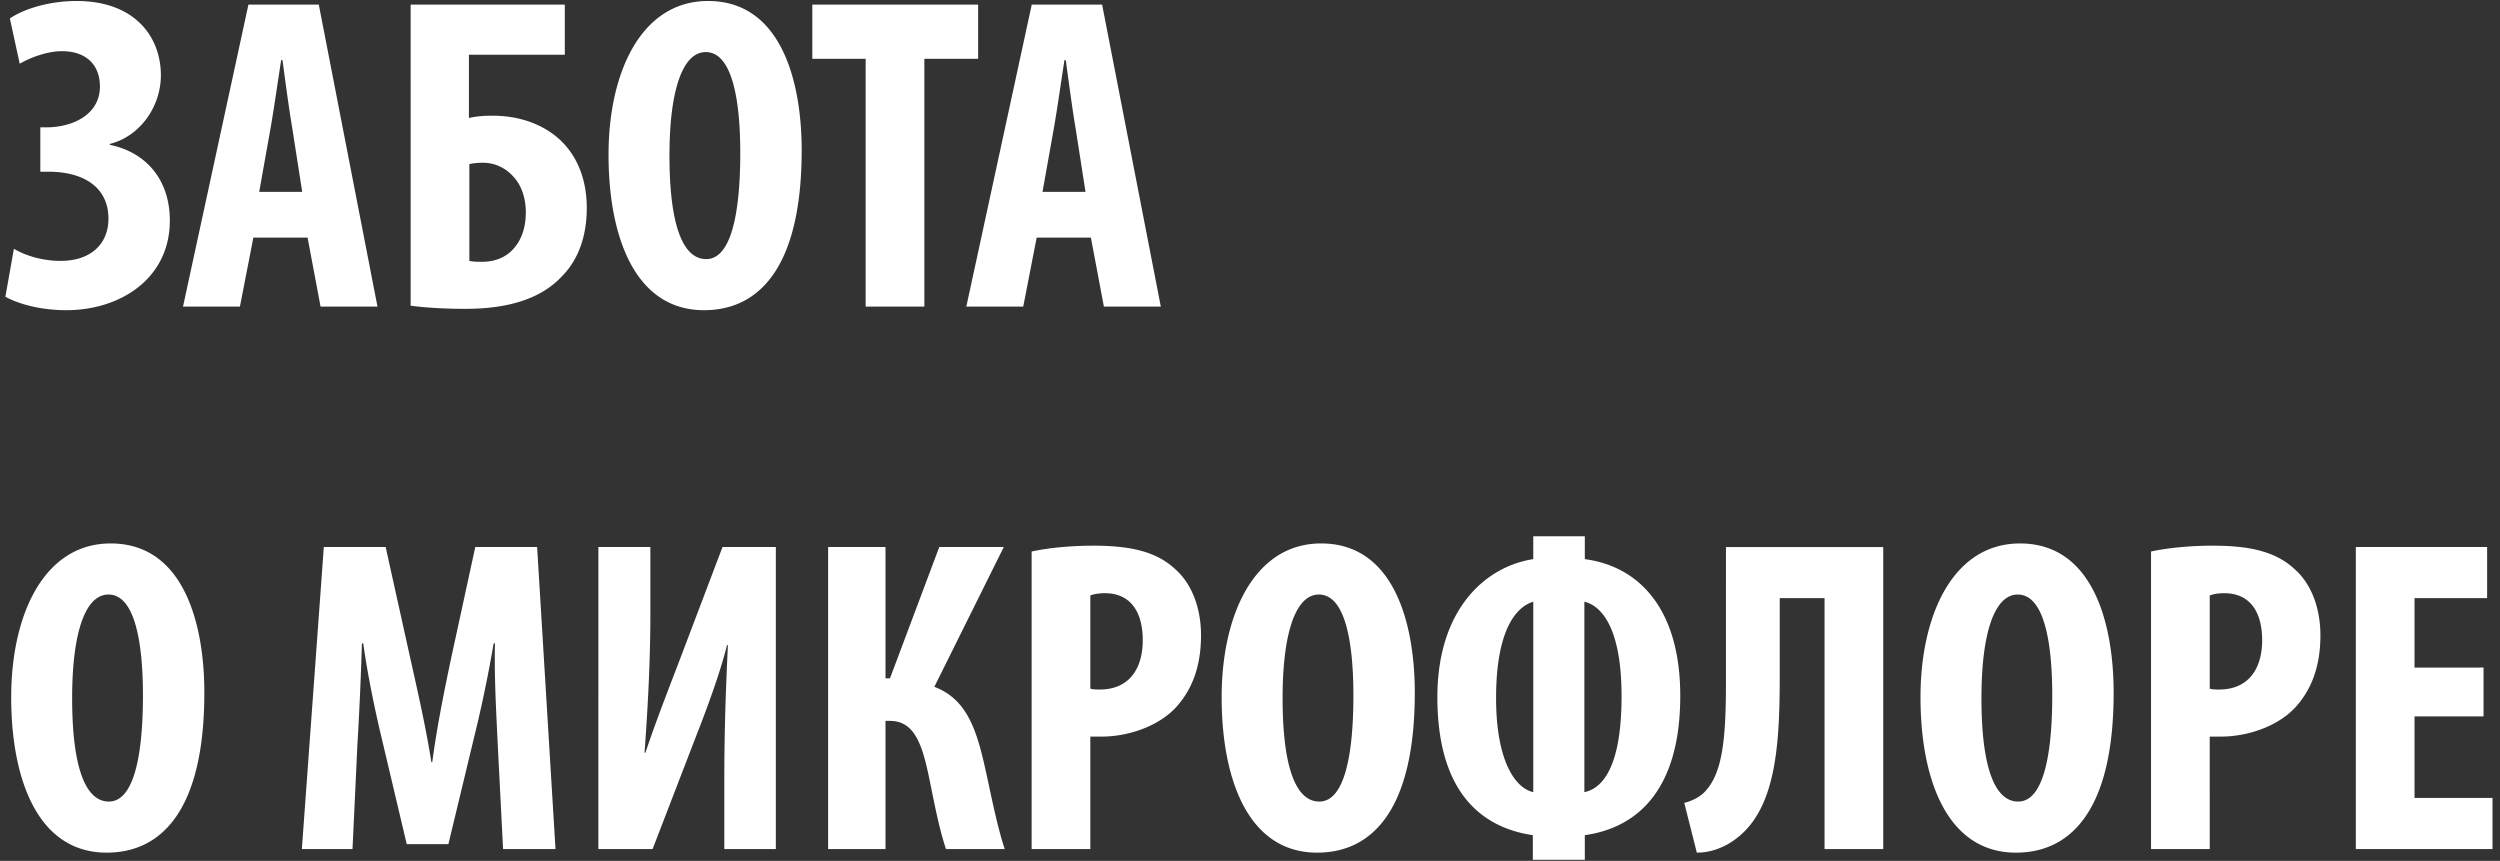 <svg xmlns="http://www.w3.org/2000/svg" fill="none" viewBox="0 0 212 73"><rect x="0" y="0" width="212" height="73" fill="#333333" stroke="none"/><path fill="#fff" d="M1.672 5.404.836 1.566C1.938.806 4.066.084 6.498.084c4.864 0 7.144 2.964 7.144 6.308 0 2.622-1.748 5.168-4.332 5.814v.076c3.002.608 5.092 2.888 5.092 6.422 0 4.902-4.18 7.6-8.778 7.6-2.128 0-3.99-.494-5.168-1.14l.722-4.066c1.102.646 2.546 1.026 3.952 1.026 2.66 0 4.066-1.52 4.066-3.572 0-2.85-2.356-3.99-5.054-3.99H3.42V10.8h.494c2.28 0 4.56-1.102 4.56-3.458 0-1.786-1.102-3.002-3.23-3.002-1.178 0-2.584.494-3.572 1.064m24.41 14.744h-4.597L20.345 26h-4.826L21.067.388h5.966L32.01 26h-4.826zm-4.103-3.876h3.648l-.836-5.358c-.266-1.558-.608-4.104-.836-5.814h-.114c-.266 1.71-.646 4.37-.912 5.852zM34.823.388h13.072v4.256h-8.132v5.358c.722-.152 1.292-.19 2.014-.19 2.204 0 4.142.684 5.548 1.9 1.52 1.33 2.432 3.344 2.432 5.928 0 2.47-.76 4.446-2.128 5.814-1.748 1.862-4.484 2.736-8.17 2.736-1.9 0-3.496-.114-4.636-.266zm4.978 13.528v8.208c.342.076.684.076 1.102.076 1.178 0 2.128-.456 2.736-1.216.646-.76.95-1.824.95-2.964 0-1.178-.342-2.242-.988-2.964-.646-.76-1.558-1.254-2.66-1.254q-.627 0-1.14.114M60.041.084c6.193 0 7.941 6.802 7.941 12.654 0 9.652-3.42 13.566-8.284 13.566-5.814 0-8.094-6.156-8.094-13.186 0-6.992 2.774-13.034 8.436-13.034m-.19 4.332c-1.977 0-3.079 3.268-3.079 8.778 0 5.814 1.102 8.778 3.116 8.778 2.09 0 2.888-3.8 2.888-9.006 0-4.484-.684-8.55-2.926-8.55M73.407 26V4.986h-4.522V.388h14.06v4.598h-4.56V26zm19.1-5.852h-4.597L86.77 26h-4.826L87.493.388h5.966L98.437 26H93.61zm-4.103-3.876h3.648l-.836-5.358c-.266-1.558-.608-4.104-.836-5.814h-.114c-.266 1.71-.646 4.37-.912 5.852zM9.386 46.084c6.194 0 7.942 6.802 7.942 12.654 0 9.652-3.42 13.566-8.284 13.566C3.23 72.304.95 66.148.95 59.118c0-6.992 2.774-13.034 8.436-13.034m-.19 4.332c-1.976 0-3.078 3.268-3.078 8.778 0 5.814 1.102 8.778 3.116 8.778 2.09 0 2.888-3.8 2.888-9.006 0-4.484-.684-8.55-2.926-8.55M42.66 72l-.456-8.968c-.114-2.432-.304-5.738-.228-8.474h-.114a112 112 0 0 1-1.634 7.866l-2.204 9.158H34.49l-2.128-9.006c-.494-2.052-1.178-5.244-1.558-8.018h-.114a284 284 0 0 1-.38 8.55L29.892 72h-4.294l1.862-25.612h5.244l2.052 9.272c.722 3.23 1.368 6.08 1.824 8.968h.076c.38-2.85.95-5.738 1.634-8.968l2.014-9.272h5.244L47.106 72zm8.083-25.612h4.408v5.662c0 4.712-.304 9.12-.494 11.78h.076c.722-2.204 2.014-5.548 2.774-7.524l3.762-9.918h4.522V72h-4.37v-5.776c0-5.13.19-8.93.304-11.514h-.076c-.57 2.318-1.71 5.396-2.546 7.524L55.341 72h-4.598zm19.482 0h4.865v11.134h.38l4.18-11.134h5.471l-5.89 11.856c2.623.988 3.497 3.382 4.219 6.498.57 2.47.987 4.902 1.748 7.258H80.22c-.608-1.824-.989-3.914-1.406-5.928-.608-3.002-1.292-4.94-3.344-4.94h-.38V72h-4.865zM87.482 72V46.768c1.406-.304 3.306-.494 5.206-.494 2.964 0 5.282.418 6.954 1.976 1.52 1.33 2.204 3.458 2.204 5.624 0 2.774-.836 4.712-2.166 6.156-1.596 1.672-4.18 2.432-6.232 2.432h-.988V72zm4.978-21.508v7.904c.228.076.494.076.798.076 2.508 0 3.648-1.786 3.648-4.18 0-2.242-.912-3.99-3.23-3.99-.456 0-.912.076-1.216.19m19.572-4.408c6.194 0 7.942 6.802 7.942 12.654 0 9.652-3.42 13.566-8.284 13.566-5.814 0-8.094-6.156-8.094-13.186 0-6.992 2.774-13.034 8.436-13.034m-.19 4.332c-1.976 0-3.078 3.268-3.078 8.778 0 5.814 1.102 8.778 3.116 8.778 2.09 0 2.888-3.8 2.888-9.006 0-4.484-.684-8.55-2.926-8.55m18.18-4.94h4.37v1.938c4.598.608 8.094 4.218 8.094 11.59 0 7.866-3.534 11.172-8.094 11.818v2.09h-4.408v-2.09c-4.636-.684-8.094-3.952-8.094-11.704 0-7.524 4.142-11.096 8.132-11.704zm0 21.698v-16.15c-1.52.456-3.154 2.508-3.154 8.17 0 5.282 1.596 7.638 3.154 7.98m4.332-16.15v16.15c1.672-.342 3.154-2.394 3.154-8.132 0-5.814-1.71-7.676-3.154-8.018m12.007-4.636h13.338V72h-4.978V50.72h-3.8v6.764c0 5.89-.38 11.058-3.61 13.566-.95.76-2.166 1.254-3.42 1.254l-1.064-4.218c.608-.152 1.254-.456 1.71-.912 1.482-1.52 1.824-4.256 1.824-9.234zm24.934-.304c6.194 0 7.942 6.802 7.942 12.654 0 9.652-3.42 13.566-8.284 13.566-5.814 0-8.094-6.156-8.094-13.186 0-6.992 2.774-13.034 8.436-13.034m-.19 4.332c-1.976 0-3.078 3.268-3.078 8.778 0 5.814 1.102 8.778 3.116 8.778 2.09 0 2.888-3.8 2.888-9.006 0-4.484-.684-8.55-2.926-8.55M182.407 72V46.768c1.406-.304 3.306-.494 5.206-.494 2.964 0 5.282.418 6.954 1.976 1.52 1.33 2.204 3.458 2.204 5.624 0 2.774-.836 4.712-2.166 6.156-1.596 1.672-4.18 2.432-6.232 2.432h-.988V72zm4.978-21.508v7.904c.228.076.494.076.798.076 2.508 0 3.648-1.786 3.648-4.18 0-2.242-.912-3.99-3.23-3.99-.456 0-.912.076-1.216.19m23.219 6.118v4.142h-5.852v6.916h6.612V72h-11.59V46.388h11.134v4.332h-6.156v5.89z"/></svg>